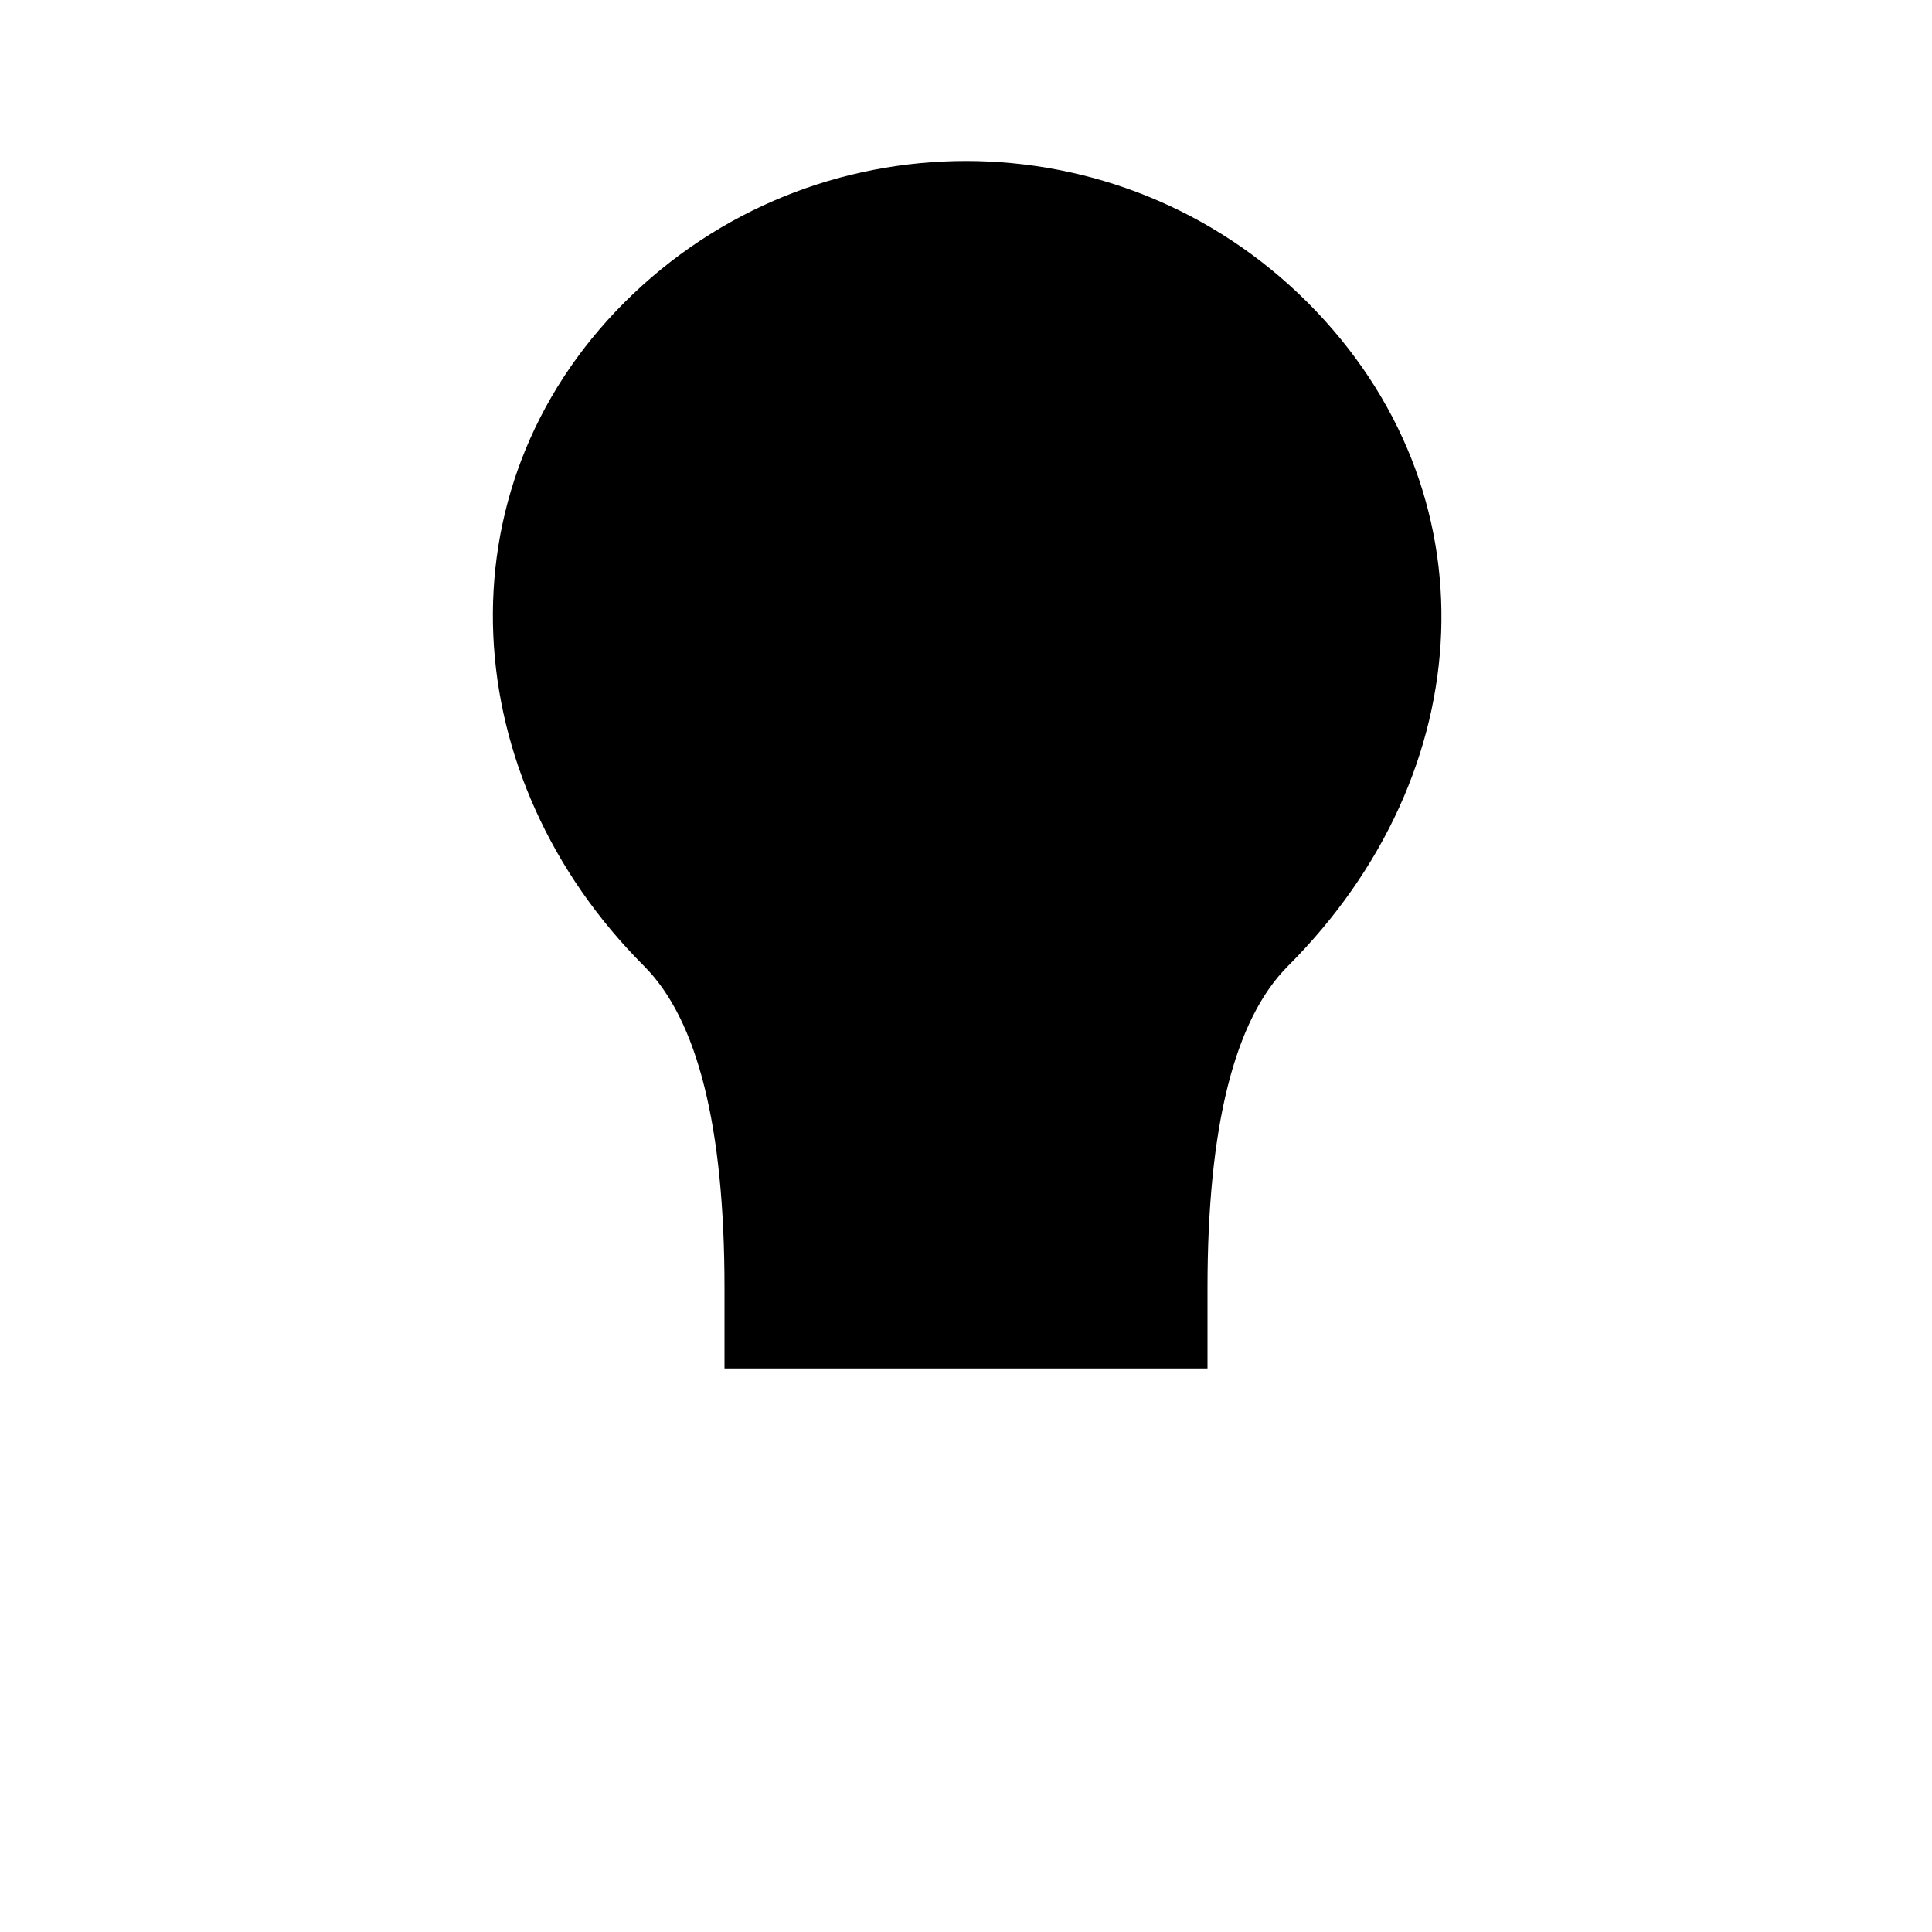<svg role="img" xmlns="http://www.w3.org/2000/svg" width="24" height="24" viewBox="0 0 24 24" aria-labelledby="lightBulbIconTitle">
    <title id="lightBulbIconTitle">Light Bulb</title>    
    <path d="M16 12C15.333 12.667 15 14 15 16L15 17 9 17 9 16C9 14 8.667 12.667 8 12 5.674 9.674 5.414 6.101 7.757 3.757 10.101 1.414 13.899 1.414 16.243 3.757 18.586 6.101 18.407 9.593 16 12zM10 21L14 21"/>
</svg>